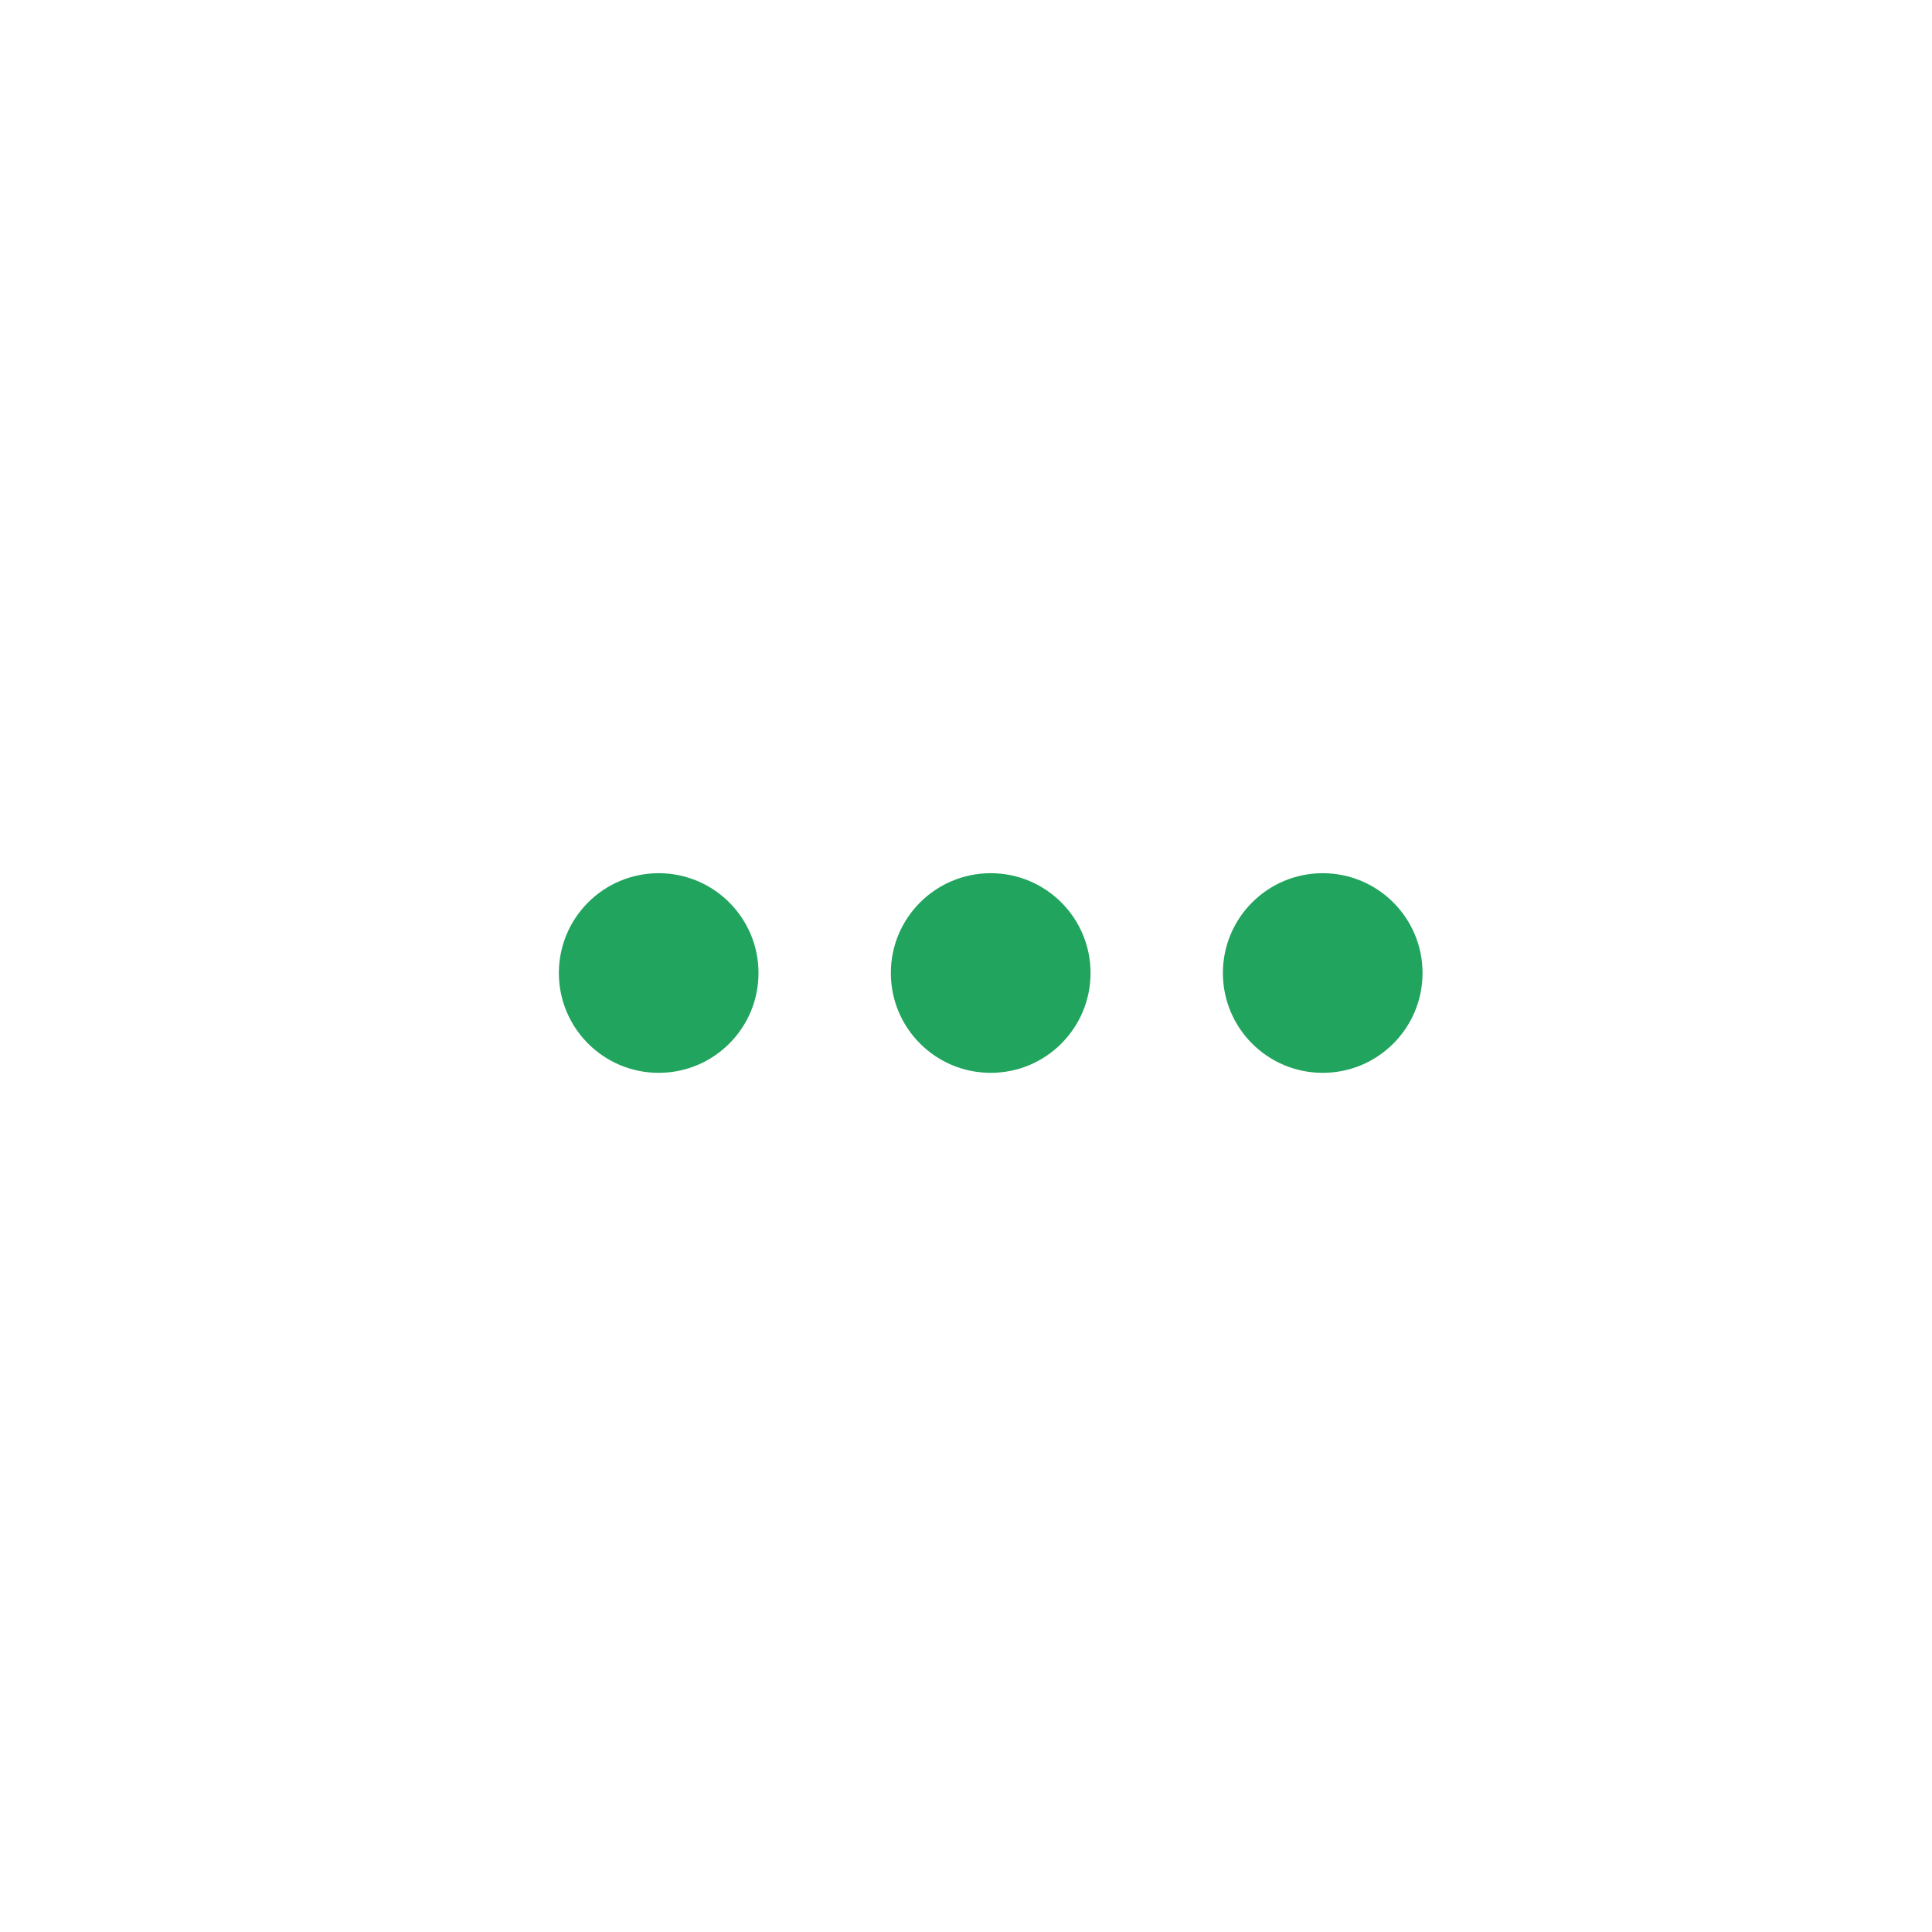 <svg width="30" height="30" viewBox="0 0 30 30" fill="none" xmlns="http://www.w3.org/2000/svg">
<circle cx="10.228" cy="15.109" r="1.55" fill="#21A45D"/>
<path d="M16.934 15.109C16.934 15.965 16.24 16.659 15.384 16.659C14.527 16.659 13.833 15.965 13.833 15.109C13.833 14.253 14.527 13.559 15.384 13.559C16.24 13.559 16.934 14.253 16.934 15.109Z" fill="#21A45D"/>
<circle cx="20.539" cy="15.109" r="1.55" fill="#21A45D"/>
</svg>

